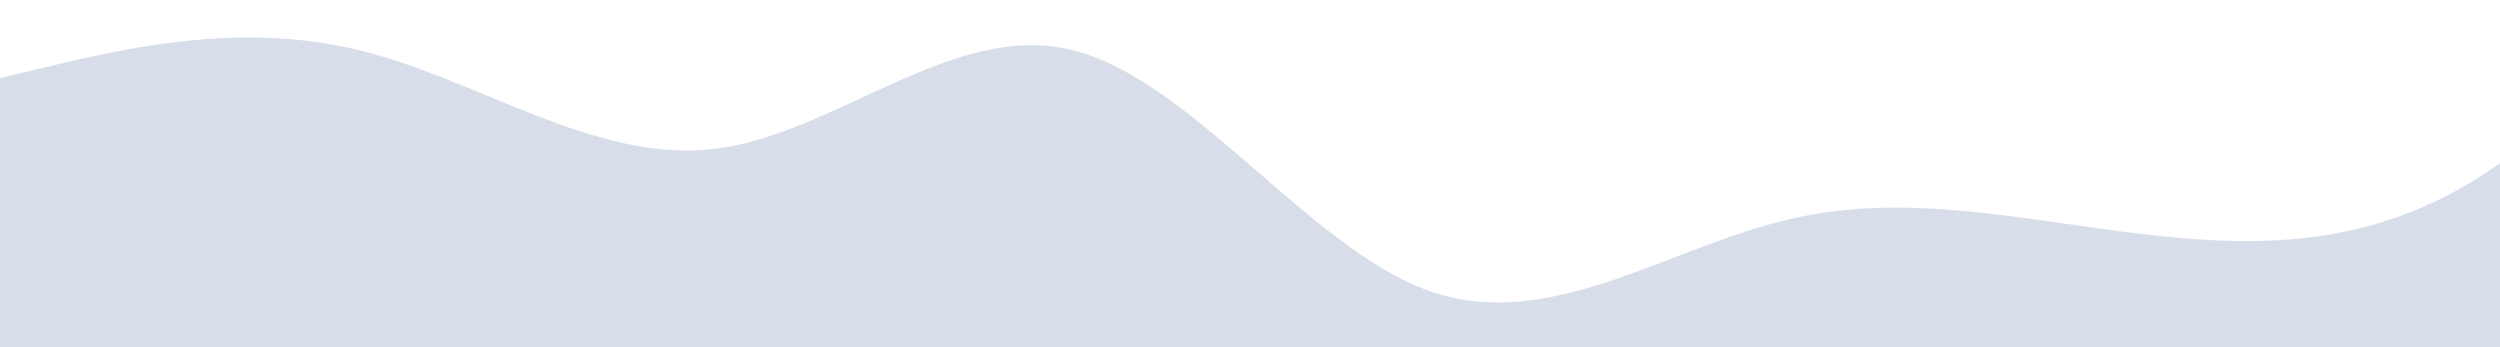 <?xml version="1.0" standalone="no"?>
<svg xmlns:xlink="http://www.w3.org/1999/xlink" id="wave" style="transform:rotate(180deg); transition: 0.3s" viewBox="0 200 1440 200" version="1.1" xmlns="http://www.w3.org/2000/svg"><defs><linearGradient id="sw-gradient-0" x1="0" x2="0" y1="1" y2="0"><stop stop-color="rgba(216, 222, 233, 1)" offset="0%"/><stop stop-color="rgba(216, 222, 233, 1)" offset="100%"/></linearGradient></defs><path style="transform:translate(0, 0px); opacity:1" fill="url(#sw-gradient-0)" d="M0,245L34.3,236.8C68.6,229,137,212,206,228.7C274.3,245,343,294,411,285.8C480,278,549,212,617,228.7C685.7,245,754,343,823,367.5C891.4,392,960,343,1029,326.7C1097.1,310,1166,327,1234,334.8C1302.9,343,1371,343,1440,294C1508.6,245,1577,147,1646,138.8C1714.3,131,1783,212,1851,245C1920,278,1989,261,2057,236.8C2125.7,212,2194,180,2263,187.8C2331.4,196,2400,245,2469,228.7C2537.1,212,2606,131,2674,114.3C2742.9,98,2811,147,2880,147C2948.6,147,3017,98,3086,65.3C3154.3,33,3223,16,3291,8.2C3360,0,3429,0,3497,8.2C3565.7,16,3634,33,3703,98C3771.4,163,3840,278,3909,326.7C3977.1,376,4046,359,4114,318.5C4182.9,278,4251,212,4320,163.3C4388.6,114,4457,82,4526,114.3C4594.3,147,4663,245,4731,294C4800,343,4869,343,4903,343L4937.1,343L4937.1,490L4902.9,490C4868.6,490,4800,490,4731,490C4662.9,490,4594,490,4526,490C4457.1,490,4389,490,4320,490C4251.4,490,4183,490,4114,490C4045.7,490,3977,490,3909,490C3840,490,3771,490,3703,490C3634.3,490,3566,490,3497,490C3428.6,490,3360,490,3291,490C3222.9,490,3154,490,3086,490C3017.1,490,2949,490,2880,490C2811.4,490,2743,490,2674,490C2605.7,490,2537,490,2469,490C2400,490,2331,490,2263,490C2194.3,490,2126,490,2057,490C1988.6,490,1920,490,1851,490C1782.9,490,1714,490,1646,490C1577.1,490,1509,490,1440,490C1371.4,490,1303,490,1234,490C1165.7,490,1097,490,1029,490C960,490,891,490,823,490C754.3,490,686,490,617,490C548.6,490,480,490,411,490C342.9,490,274,490,206,490C137.1,490,69,490,34,490L0,490Z"/></svg>